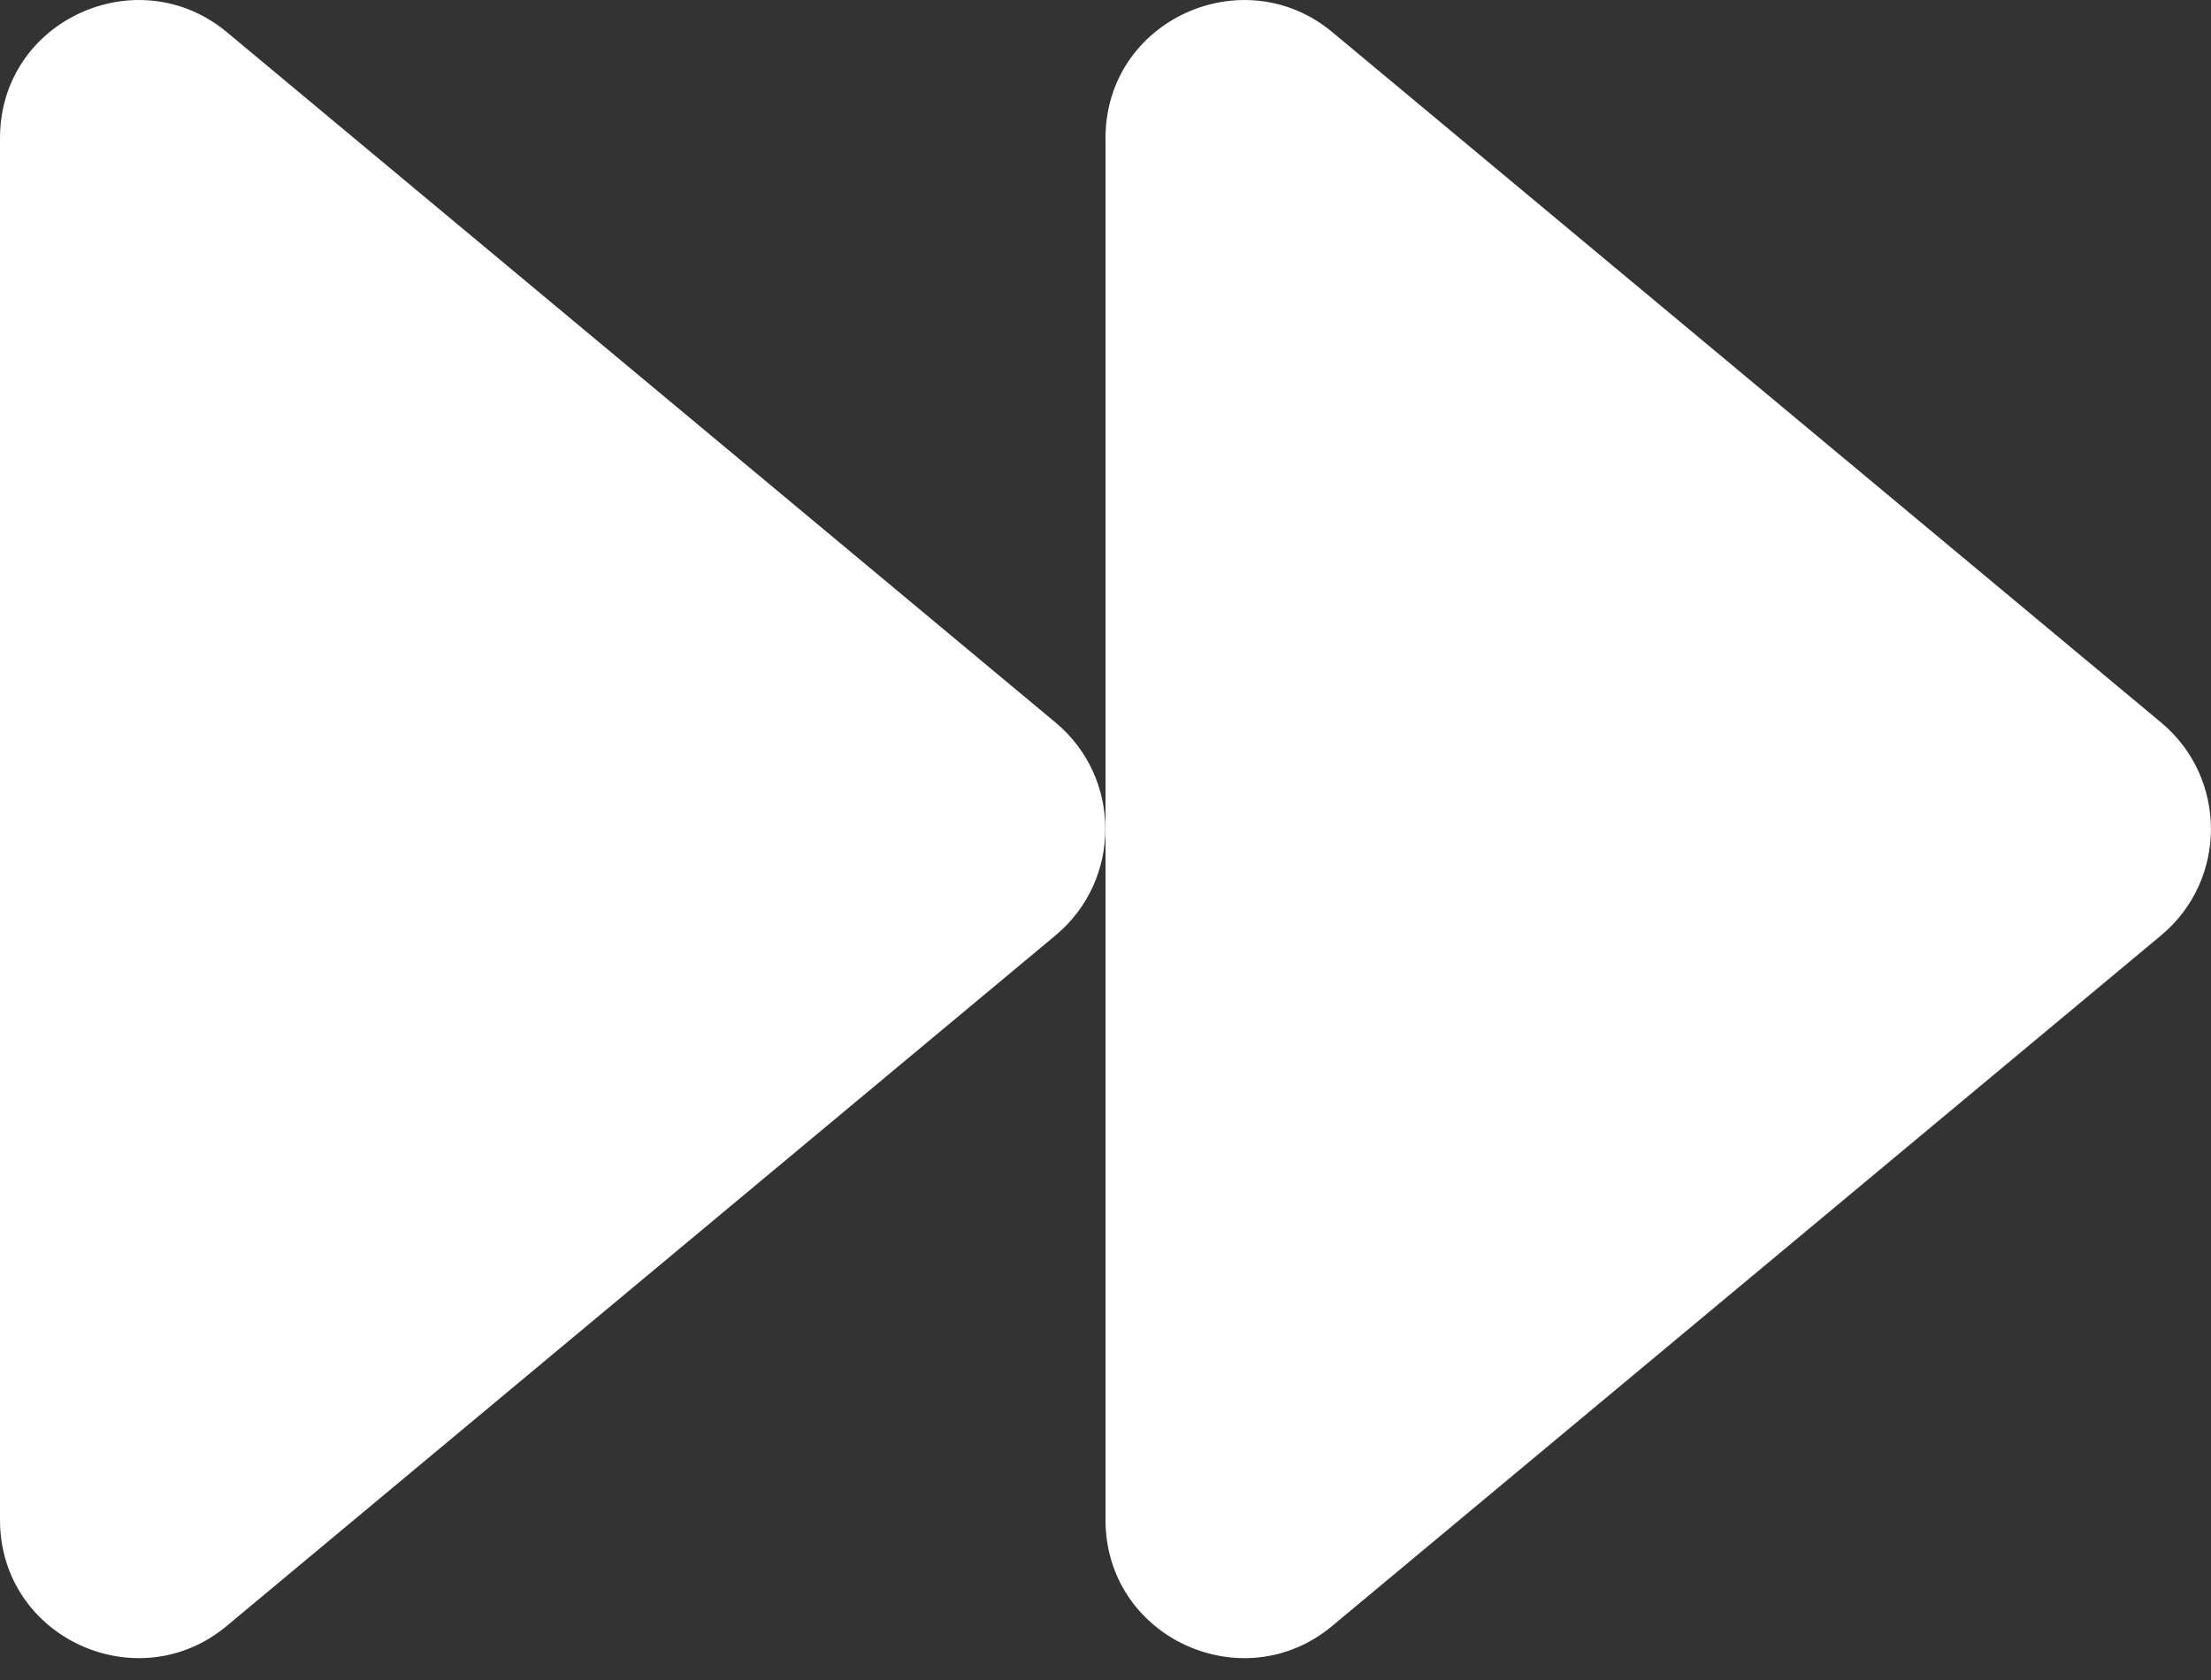 <svg width="25" height="19" viewBox="0 0 25 19" fill="none" xmlns="http://www.w3.org/2000/svg">
<rect x="0" y="0" width="25" height="19" fill="#333333" stroke="none"/>
<path d="M24.439 8.174L15.063 0.362C14.058 -0.473 12.5 0.225 12.5 1.563V17.188C12.5 18.526 14.058 19.229 15.063 18.389L24.439 10.576C25.186 9.951 25.186 8.799 24.439 8.174V8.174ZM11.938 8.174L2.563 0.362C1.558 -0.473 0 0.225 0 1.563V17.188C0 18.526 1.558 19.229 2.563 18.389L11.938 10.576C12.685 9.951 12.685 8.799 11.938 8.174V8.174Z" fill="white"/>
</svg>
